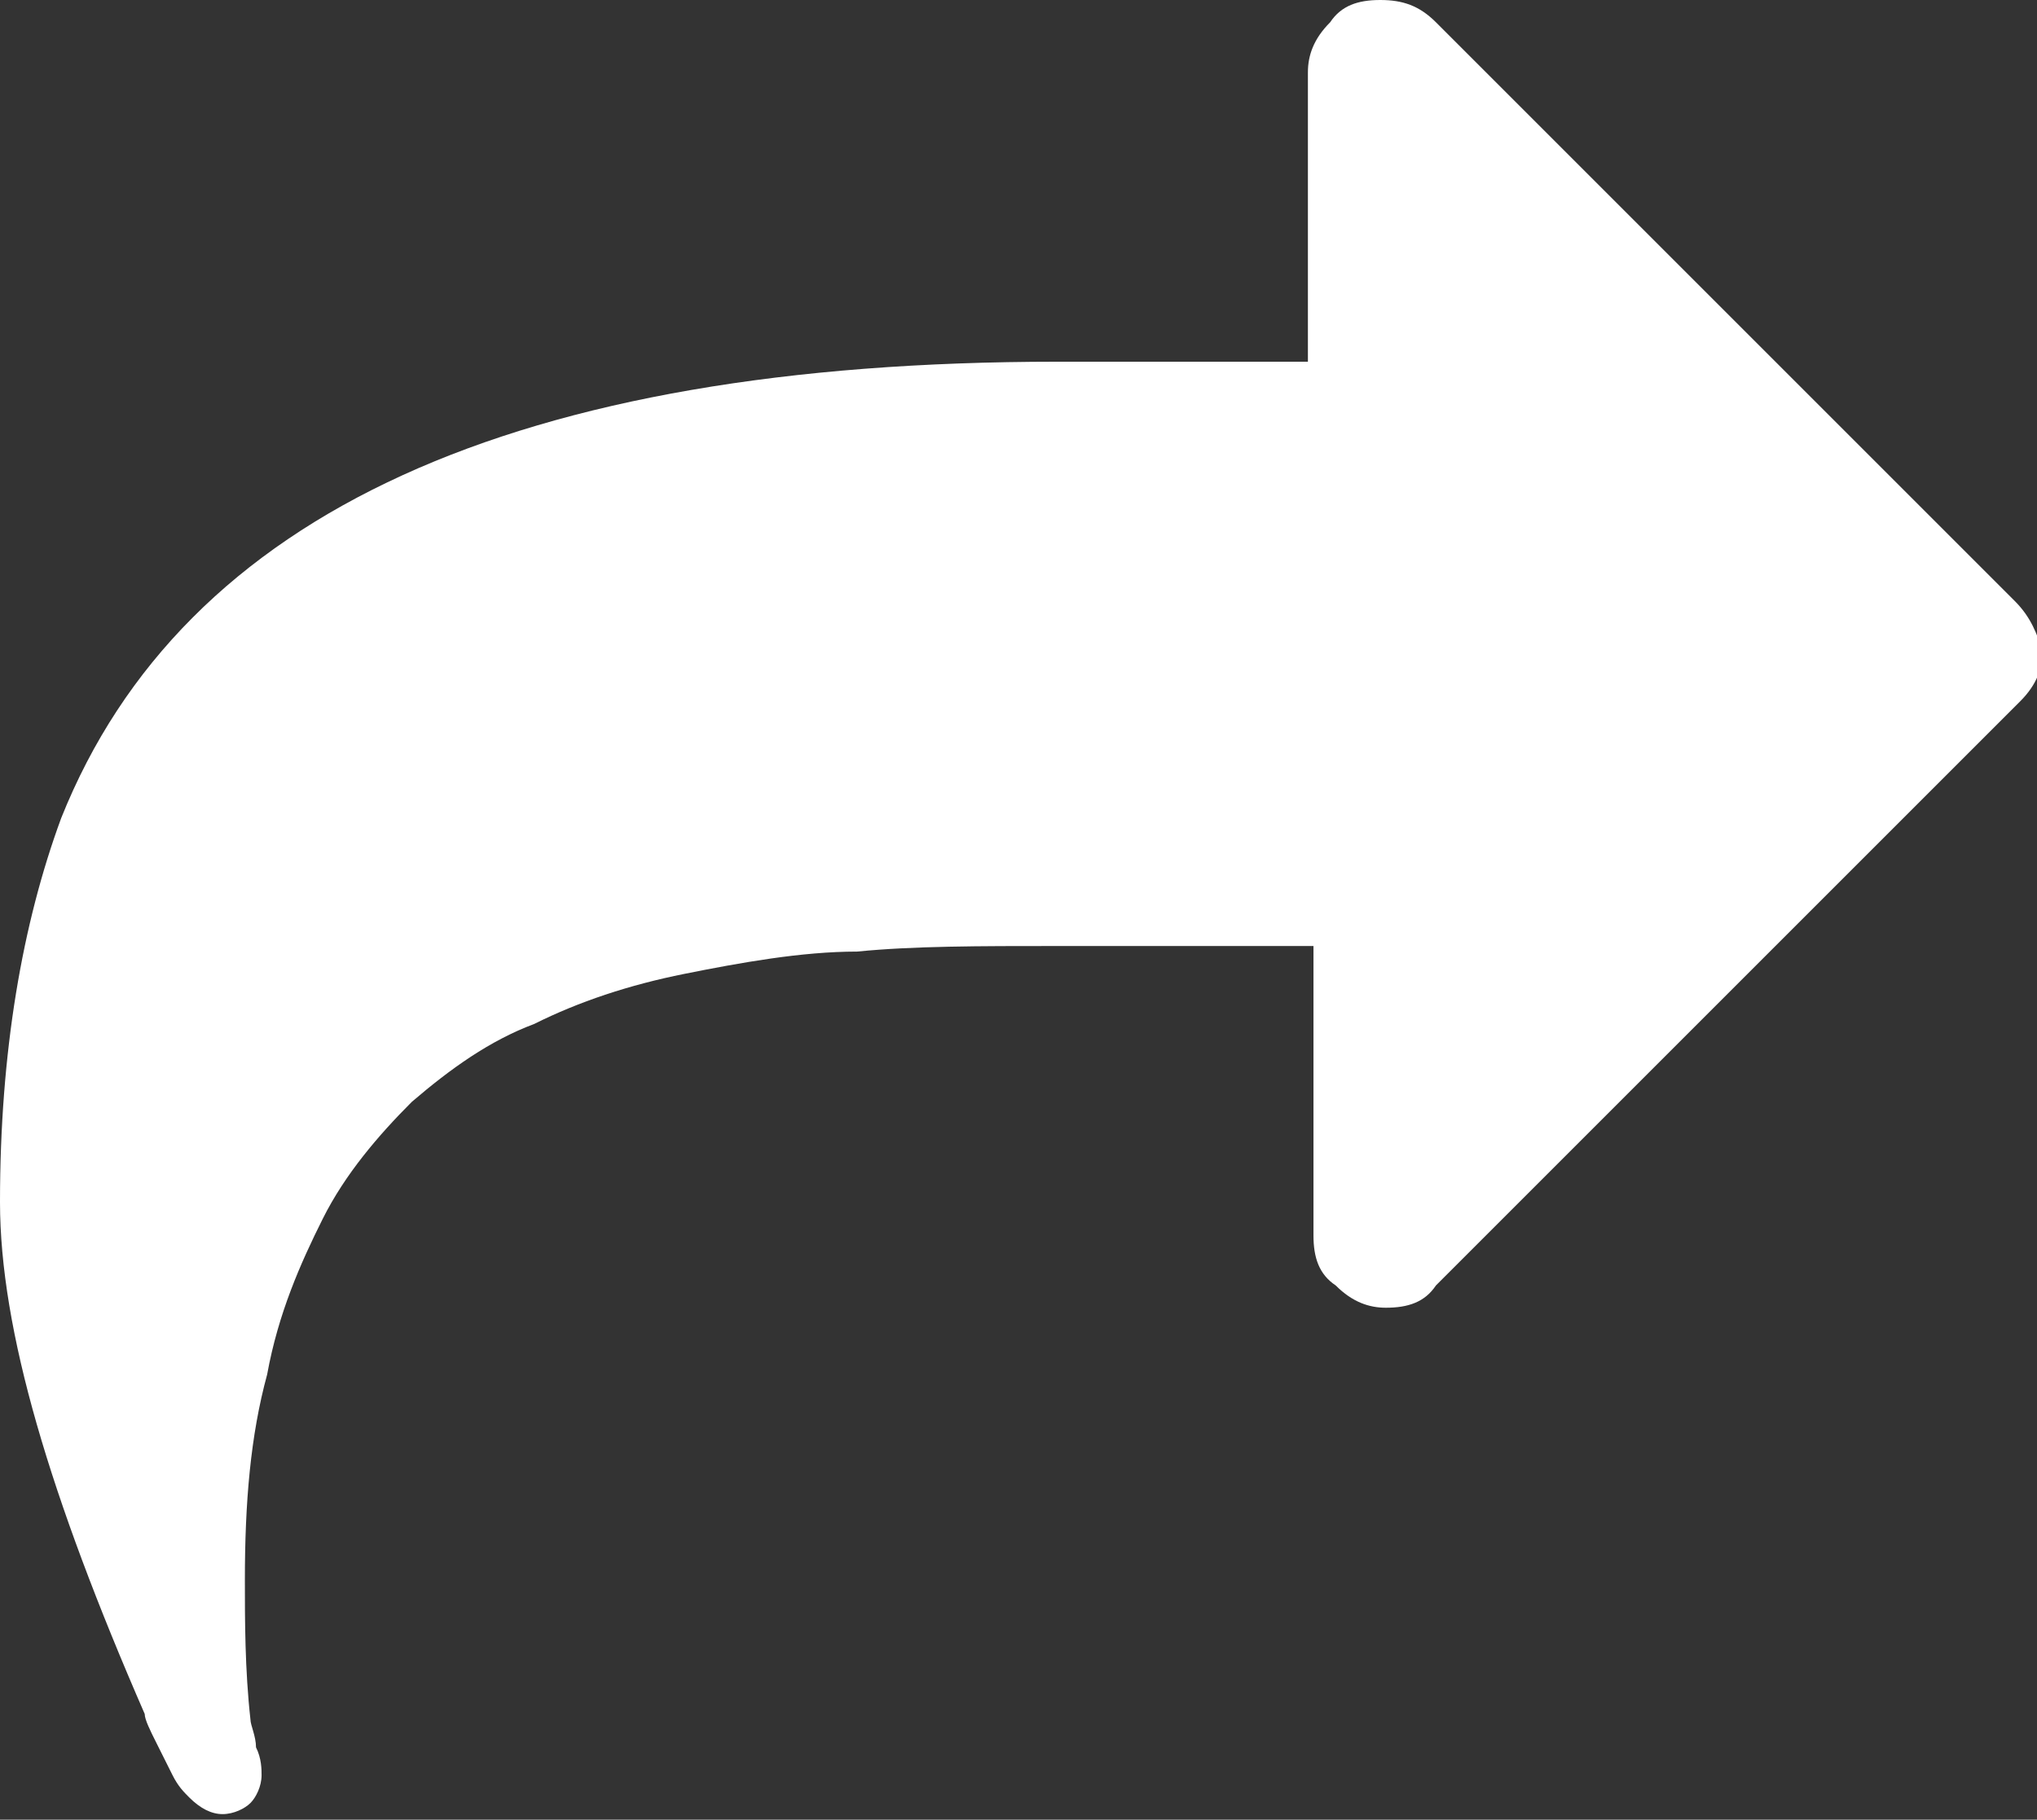 <?xml version="1.0" encoding="utf-8"?>
<!-- Generator: Adobe Illustrator 19.0.0, SVG Export Plug-In . SVG Version: 6.00 Build 0)  -->
<svg version="1.1" id="Layer_1" xmlns="http://www.w3.org/2000/svg" xmlns:xlink="http://www.w3.org/1999/xlink" x="0px" y="0px"
	 width="36.6px" height="32.7px" viewBox="0 0 36.6 32.7" style="enable-background:new 0 0 36.6 32.7;" xml:space="preserve">
<rect x="0" y="0" width="36.6" height="32.7" fill="#333333" stroke="none"/>
<style type="text/css">
	.Drop_x0020_Shadow{fill:none;}
	.Outer_x0020_Glow_x0020_5_x0020_pt{fill:none;}
	.Blue_x0020_Neon{fill:none;stroke:#8AACDA;stroke-width:7;stroke-linecap:round;stroke-linejoin:round;}
	.Chrome_x0020_Highlight{fill:url(#SVGID_1_);stroke:#FFFFFF;stroke-width:0.363;stroke-miterlimit:1;}
	.Jive_GS{fill:#FFDD00;}
	.Alyssa_GS{fill:#A6D0E4;}
	.st0{fill:#FFFFFF;}
</style>
<linearGradient id="SVGID_1_" gradientUnits="userSpaceOnUse" x1="-462.46" y1="-263.017" x2="-462.46" y2="-264.017">
	<stop  offset="0" style="stop-color:#656565"/>
	<stop  offset="0.618" style="stop-color:#1B1B1B"/>
	<stop  offset="0.629" style="stop-color:#545454"/>
	<stop  offset="0.983" style="stop-color:#3E3E3E"/>
</linearGradient>
<g id="XMLID_51_">
	<path id="XMLID_55_" class="st0" d="M36.2,10.8L25.8,0.4C25.5,0.1,25.2,0,24.8,0c-0.4,0-0.7,0.1-0.9,0.4c-0.3,0.3-0.4,0.6-0.4,0.9
		v5.2H19c-9.7,0-15.7,2.7-17.9,8.2C0.4,16.6,0,18.9,0,21.6c0,2.3,0.9,5.3,2.6,9.2c0,0.1,0.1,0.3,0.2,0.5c0.1,0.2,0.2,0.4,0.3,0.6
		c0.1,0.2,0.2,0.3,0.3,0.4c0.2,0.2,0.4,0.3,0.6,0.3c0.2,0,0.4-0.1,0.5-0.2c0.1-0.1,0.2-0.3,0.2-0.5c0-0.1,0-0.3-0.1-0.5
		c0-0.2-0.1-0.4-0.1-0.5c-0.1-0.9-0.1-1.8-0.1-2.5c0-1.4,0.1-2.6,0.4-3.7c0.2-1.1,0.6-2,1-2.8c0.4-0.8,1-1.5,1.6-2.1
		c0.7-0.6,1.4-1.1,2.2-1.4c0.8-0.4,1.7-0.7,2.7-0.9c1-0.2,2.1-0.4,3.1-0.4C16.4,17,17.6,17,19,17h4.6v5.2c0,0.4,0.1,0.7,0.4,0.9
		c0.3,0.3,0.6,0.4,0.9,0.4c0.4,0,0.7-0.1,0.9-0.4l10.5-10.5c0.3-0.3,0.4-0.6,0.4-0.9C36.6,11.4,36.5,11.1,36.2,10.8L36.2,10.8z
		 M36.2,10.8"/>
</g>
</svg>
